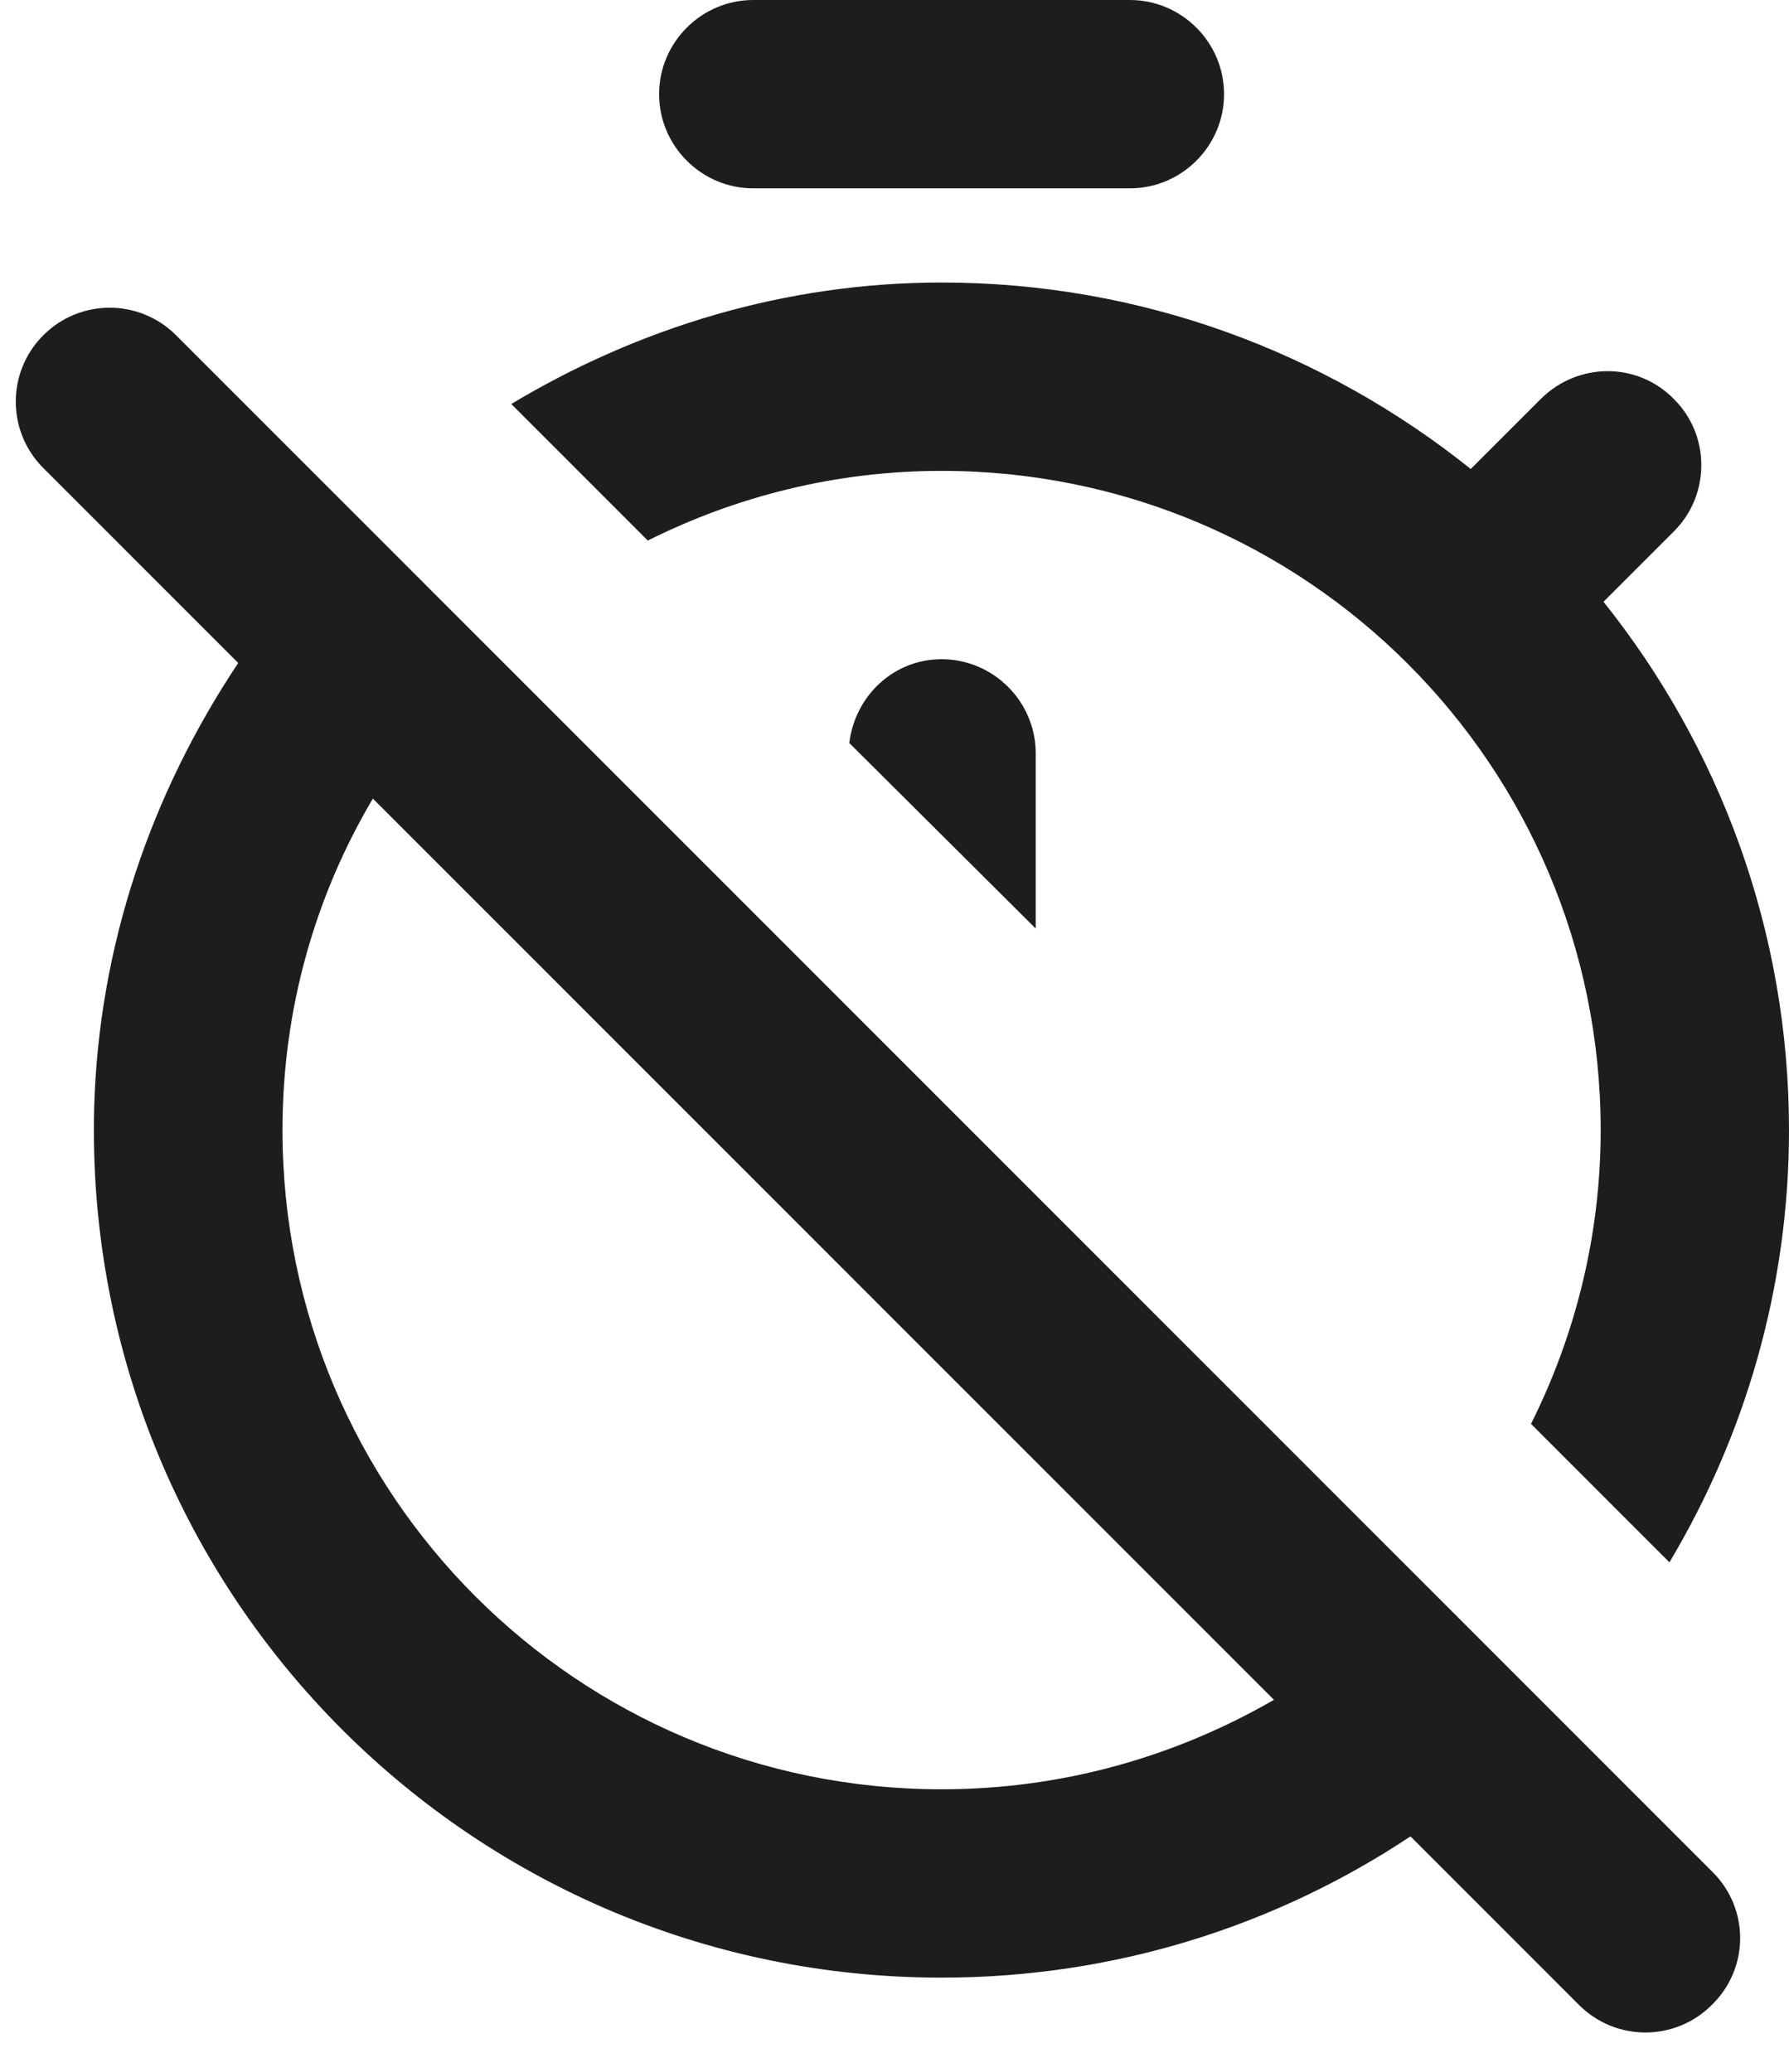 <?xml version="1.0" encoding="UTF-8"?>
<svg width="19px" height="22px" viewBox="0 0 19 22" version="1.1" xmlns="http://www.w3.org/2000/svg" xmlns:xlink="http://www.w3.org/1999/xlink">
    <!-- Generator: Sketch 52.5 (67469) - http://www.bohemiancoding.com/sketch -->
    <title>timer_off</title>
    <desc>Created with Sketch.</desc>
    <g id="Icons" stroke="none" stroke-width="1" fill="none" fill-rule="evenodd">
        <g id="Rounded" transform="translate(-306, -2725)">
            <g id="Image" transform="translate(100, 2626)">
                <g id="-Round-/-Image-/-timer_off" transform="translate(204, 98)">
                    <g>
                        <polygon id="Path" points="0 0 24 0 24 24 0 24"></polygon>
                        <path d="M10,3 L14,3 C14.55,3 15,2.55 15,2 C15,1.45 14.55,1 14,1 L10,1 C9.45,1 9,1.45 9,2 C9,2.55 9.45,3 10,3 Z M12,8 C11.49,8 11.08,8.39 11.02,8.89 L13,10.86 L13,9 C13,8.45 12.55,8 12,8 Z M12,6 C15.87,6 19,9.13 19,13 C19,14.12 18.73,15.18 18.26,16.12 L19.73,17.59 C20.53,16.25 21,14.68 21,13 C21,10.88 20.26,8.93 19.03,7.39 L19.78,6.64 C20.16,6.26 20.17,5.63 19.78,5.24 L19.77,5.23 C19.38,4.84 18.76,4.85 18.37,5.23 L17.62,5.98 C16.07,4.74 14.12,4 12,4 C10.34,4 8.78,4.48 7.43,5.29 L8.88,6.74 C9.82,6.27 10.88,6 12,6 Z M20.19,20.88 L3.87,4.56 C3.48,4.17 2.85,4.17 2.46,4.56 C2.07,4.95 2.07,5.58 2.46,5.97 L4.53,8.04 C3.61,9.42 3.05,11.03 3,12.76 C2.87,17.84 6.94,22 12,22 C13.84,22 15.55,21.45 16.98,20.5 L18.77,22.29 C19.16,22.68 19.79,22.68 20.18,22.29 C20.58,21.9 20.58,21.27 20.19,20.88 Z M12,20 C8.13,20 5,16.87 5,13 C5,11.71 5.35,10.51 5.96,9.48 L15.53,19.05 C14.49,19.65 13.29,20 12,20 Z" id="🔹-Icon-Color" fill="#1D1D1D"></path>
                    </g>
                </g>
            </g>
        </g>
    </g>
</svg>